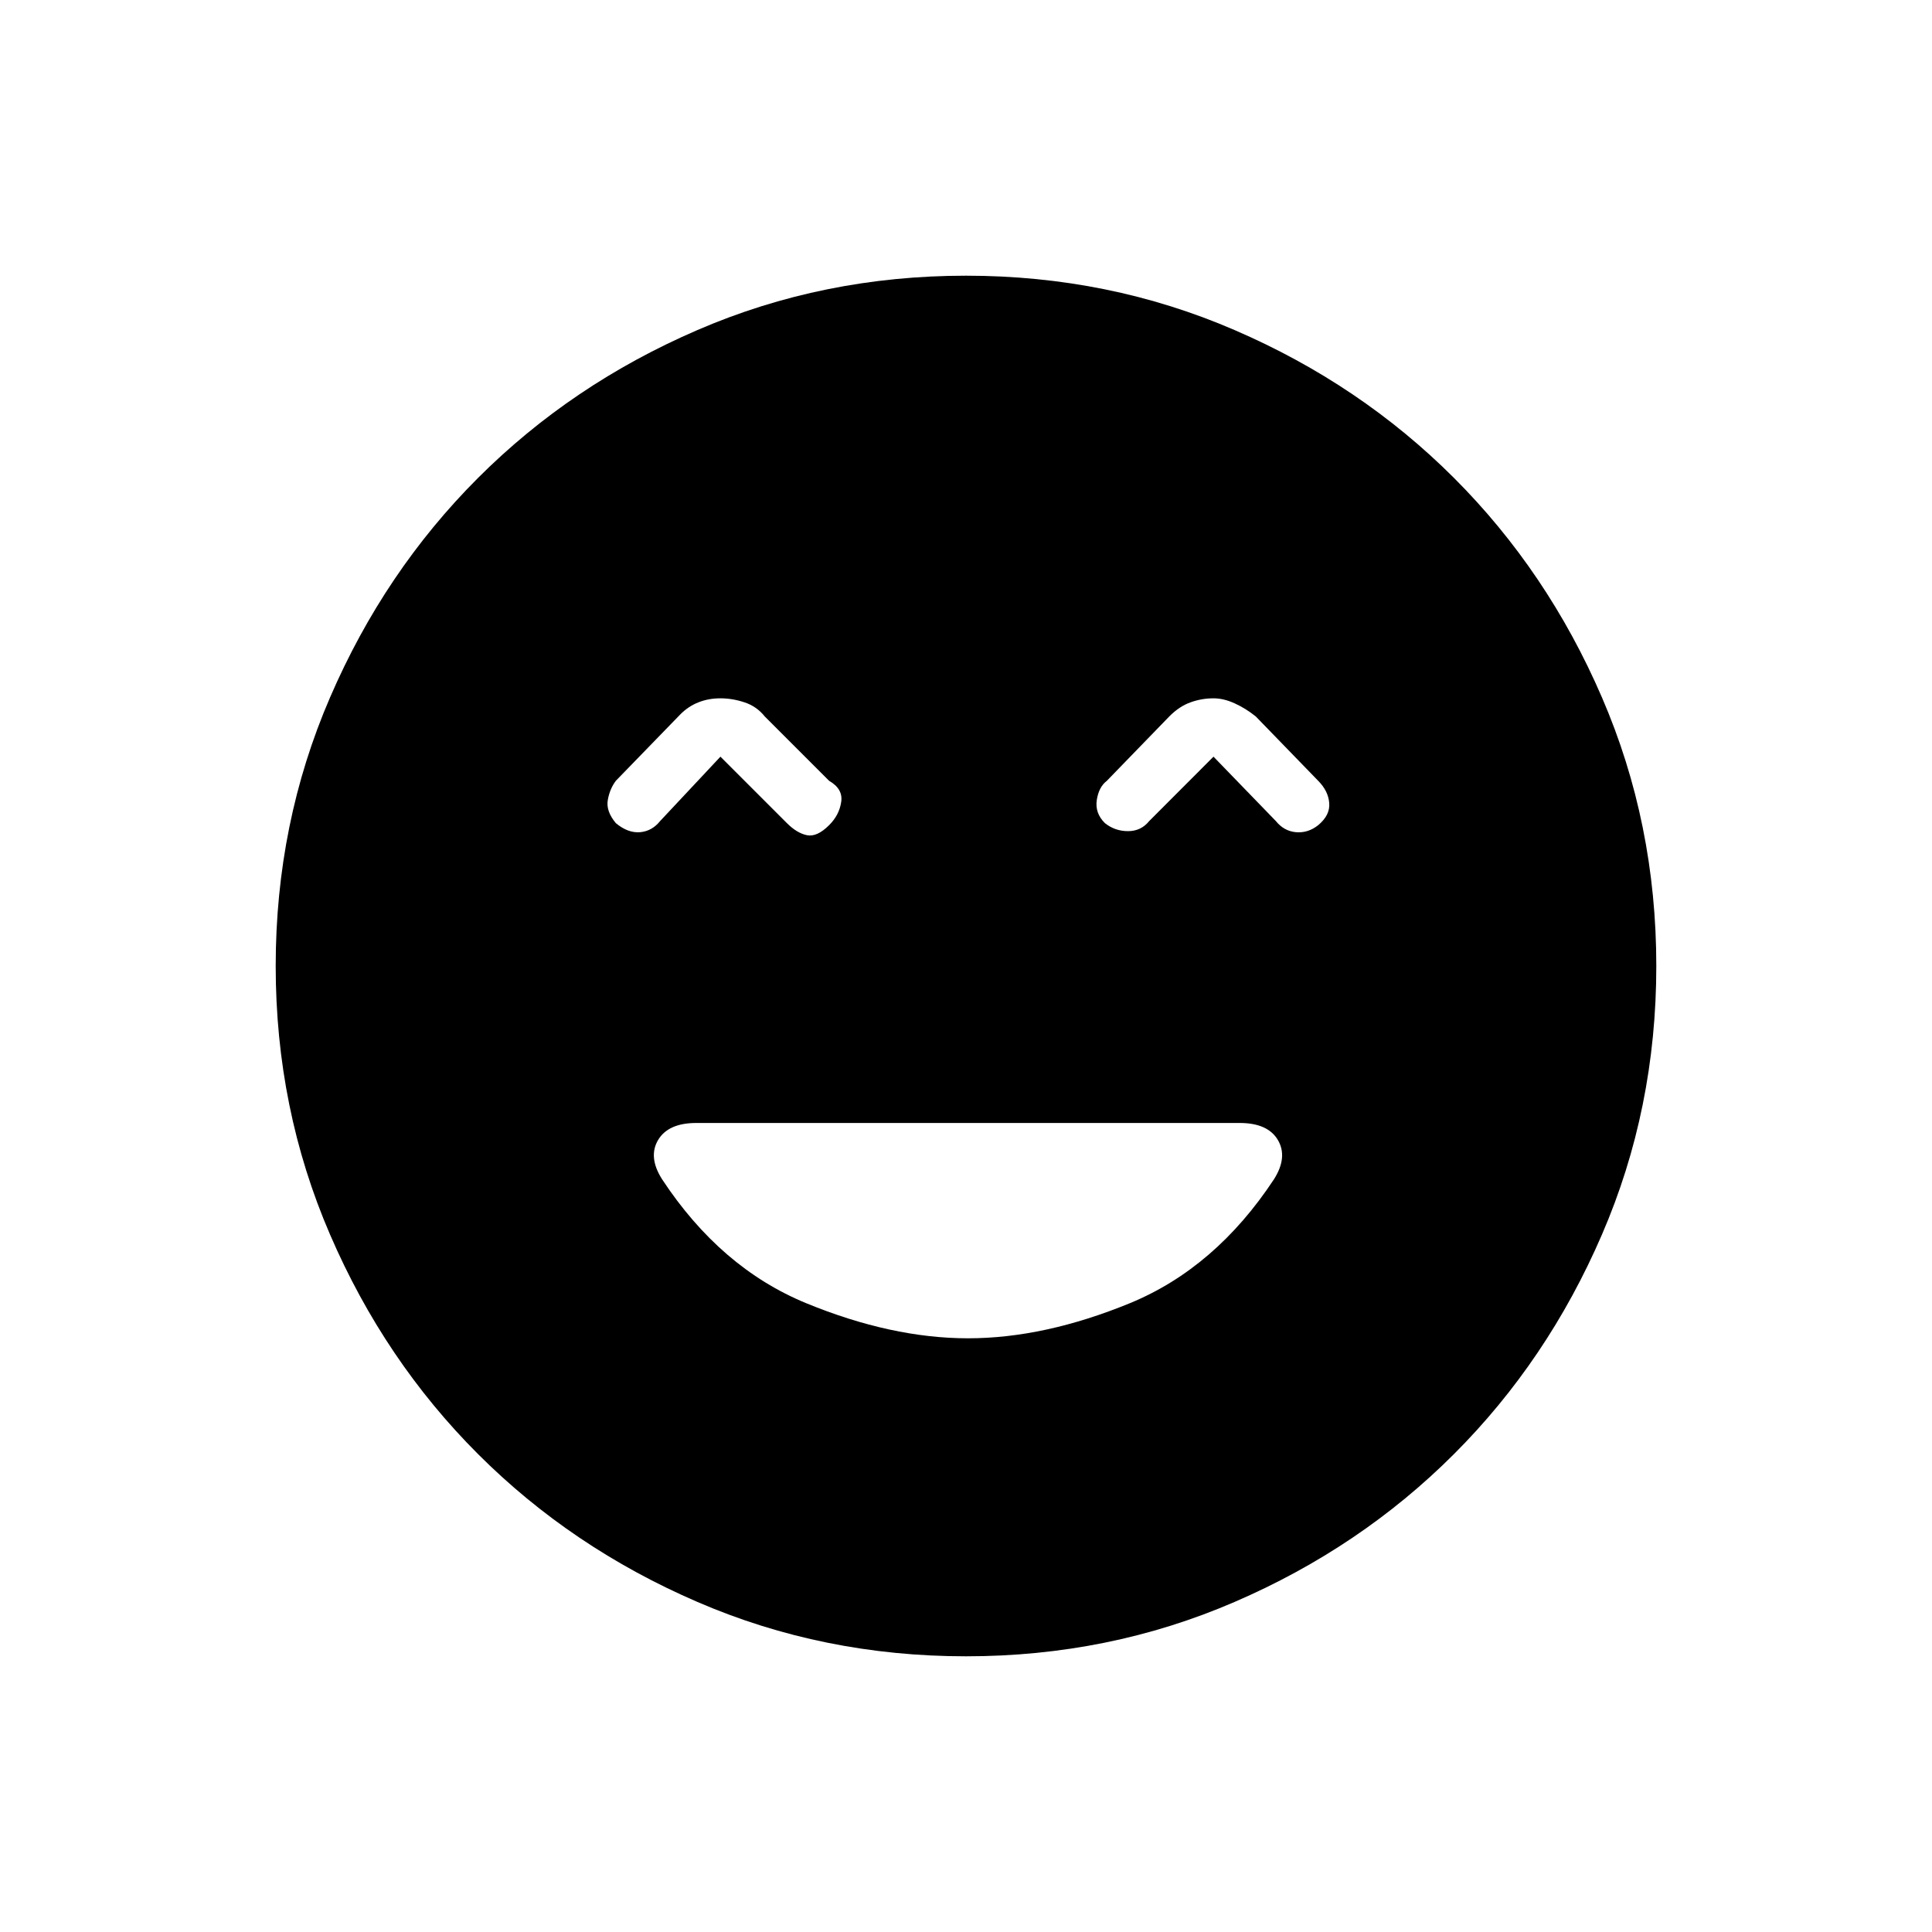 <svg xmlns="http://www.w3.org/2000/svg" height="20" width="20"><path d="M6.375 8.521Q6.5 8.625 6.625 8.615Q6.75 8.604 6.833 8.5L7.458 7.833L8.146 8.521Q8.25 8.625 8.354 8.646Q8.458 8.667 8.583 8.542Q8.688 8.438 8.708 8.302Q8.729 8.167 8.583 8.083L7.917 7.417Q7.833 7.312 7.708 7.271Q7.583 7.229 7.458 7.229Q7.333 7.229 7.229 7.271Q7.125 7.312 7.042 7.396L6.375 8.083Q6.312 8.167 6.292 8.281Q6.271 8.396 6.375 8.521ZM11.438 8.521Q11.542 8.604 11.677 8.604Q11.812 8.604 11.896 8.5L12.562 7.833L13.208 8.5Q13.292 8.604 13.417 8.615Q13.542 8.625 13.646 8.542Q13.771 8.438 13.76 8.312Q13.75 8.188 13.646 8.083L13 7.417Q12.896 7.333 12.781 7.281Q12.667 7.229 12.562 7.229Q12.438 7.229 12.323 7.271Q12.208 7.312 12.104 7.417L11.458 8.083Q11.375 8.146 11.354 8.281Q11.333 8.417 11.438 8.521ZM10 17.146Q8.521 17.146 7.219 16.583Q5.917 16.021 4.948 15.052Q3.979 14.083 3.417 12.781Q2.854 11.479 2.854 10Q2.854 8.521 3.417 7.219Q3.979 5.917 4.948 4.948Q5.917 3.979 7.219 3.417Q8.521 2.854 10 2.854Q11.479 2.854 12.781 3.417Q14.083 3.979 15.052 4.948Q16.021 5.917 16.583 7.219Q17.146 8.521 17.146 10Q17.146 11.479 16.583 12.781Q16.021 14.083 15.052 15.052Q14.083 16.021 12.781 16.583Q11.479 17.146 10 17.146ZM10.021 13.854Q10.812 13.854 11.698 13.49Q12.583 13.125 13.188 12.208Q13.333 11.979 13.229 11.802Q13.125 11.625 12.833 11.625H7.208Q6.917 11.625 6.812 11.802Q6.708 11.979 6.854 12.208Q7.458 13.125 8.344 13.49Q9.229 13.854 10.021 13.854Z"/></svg>